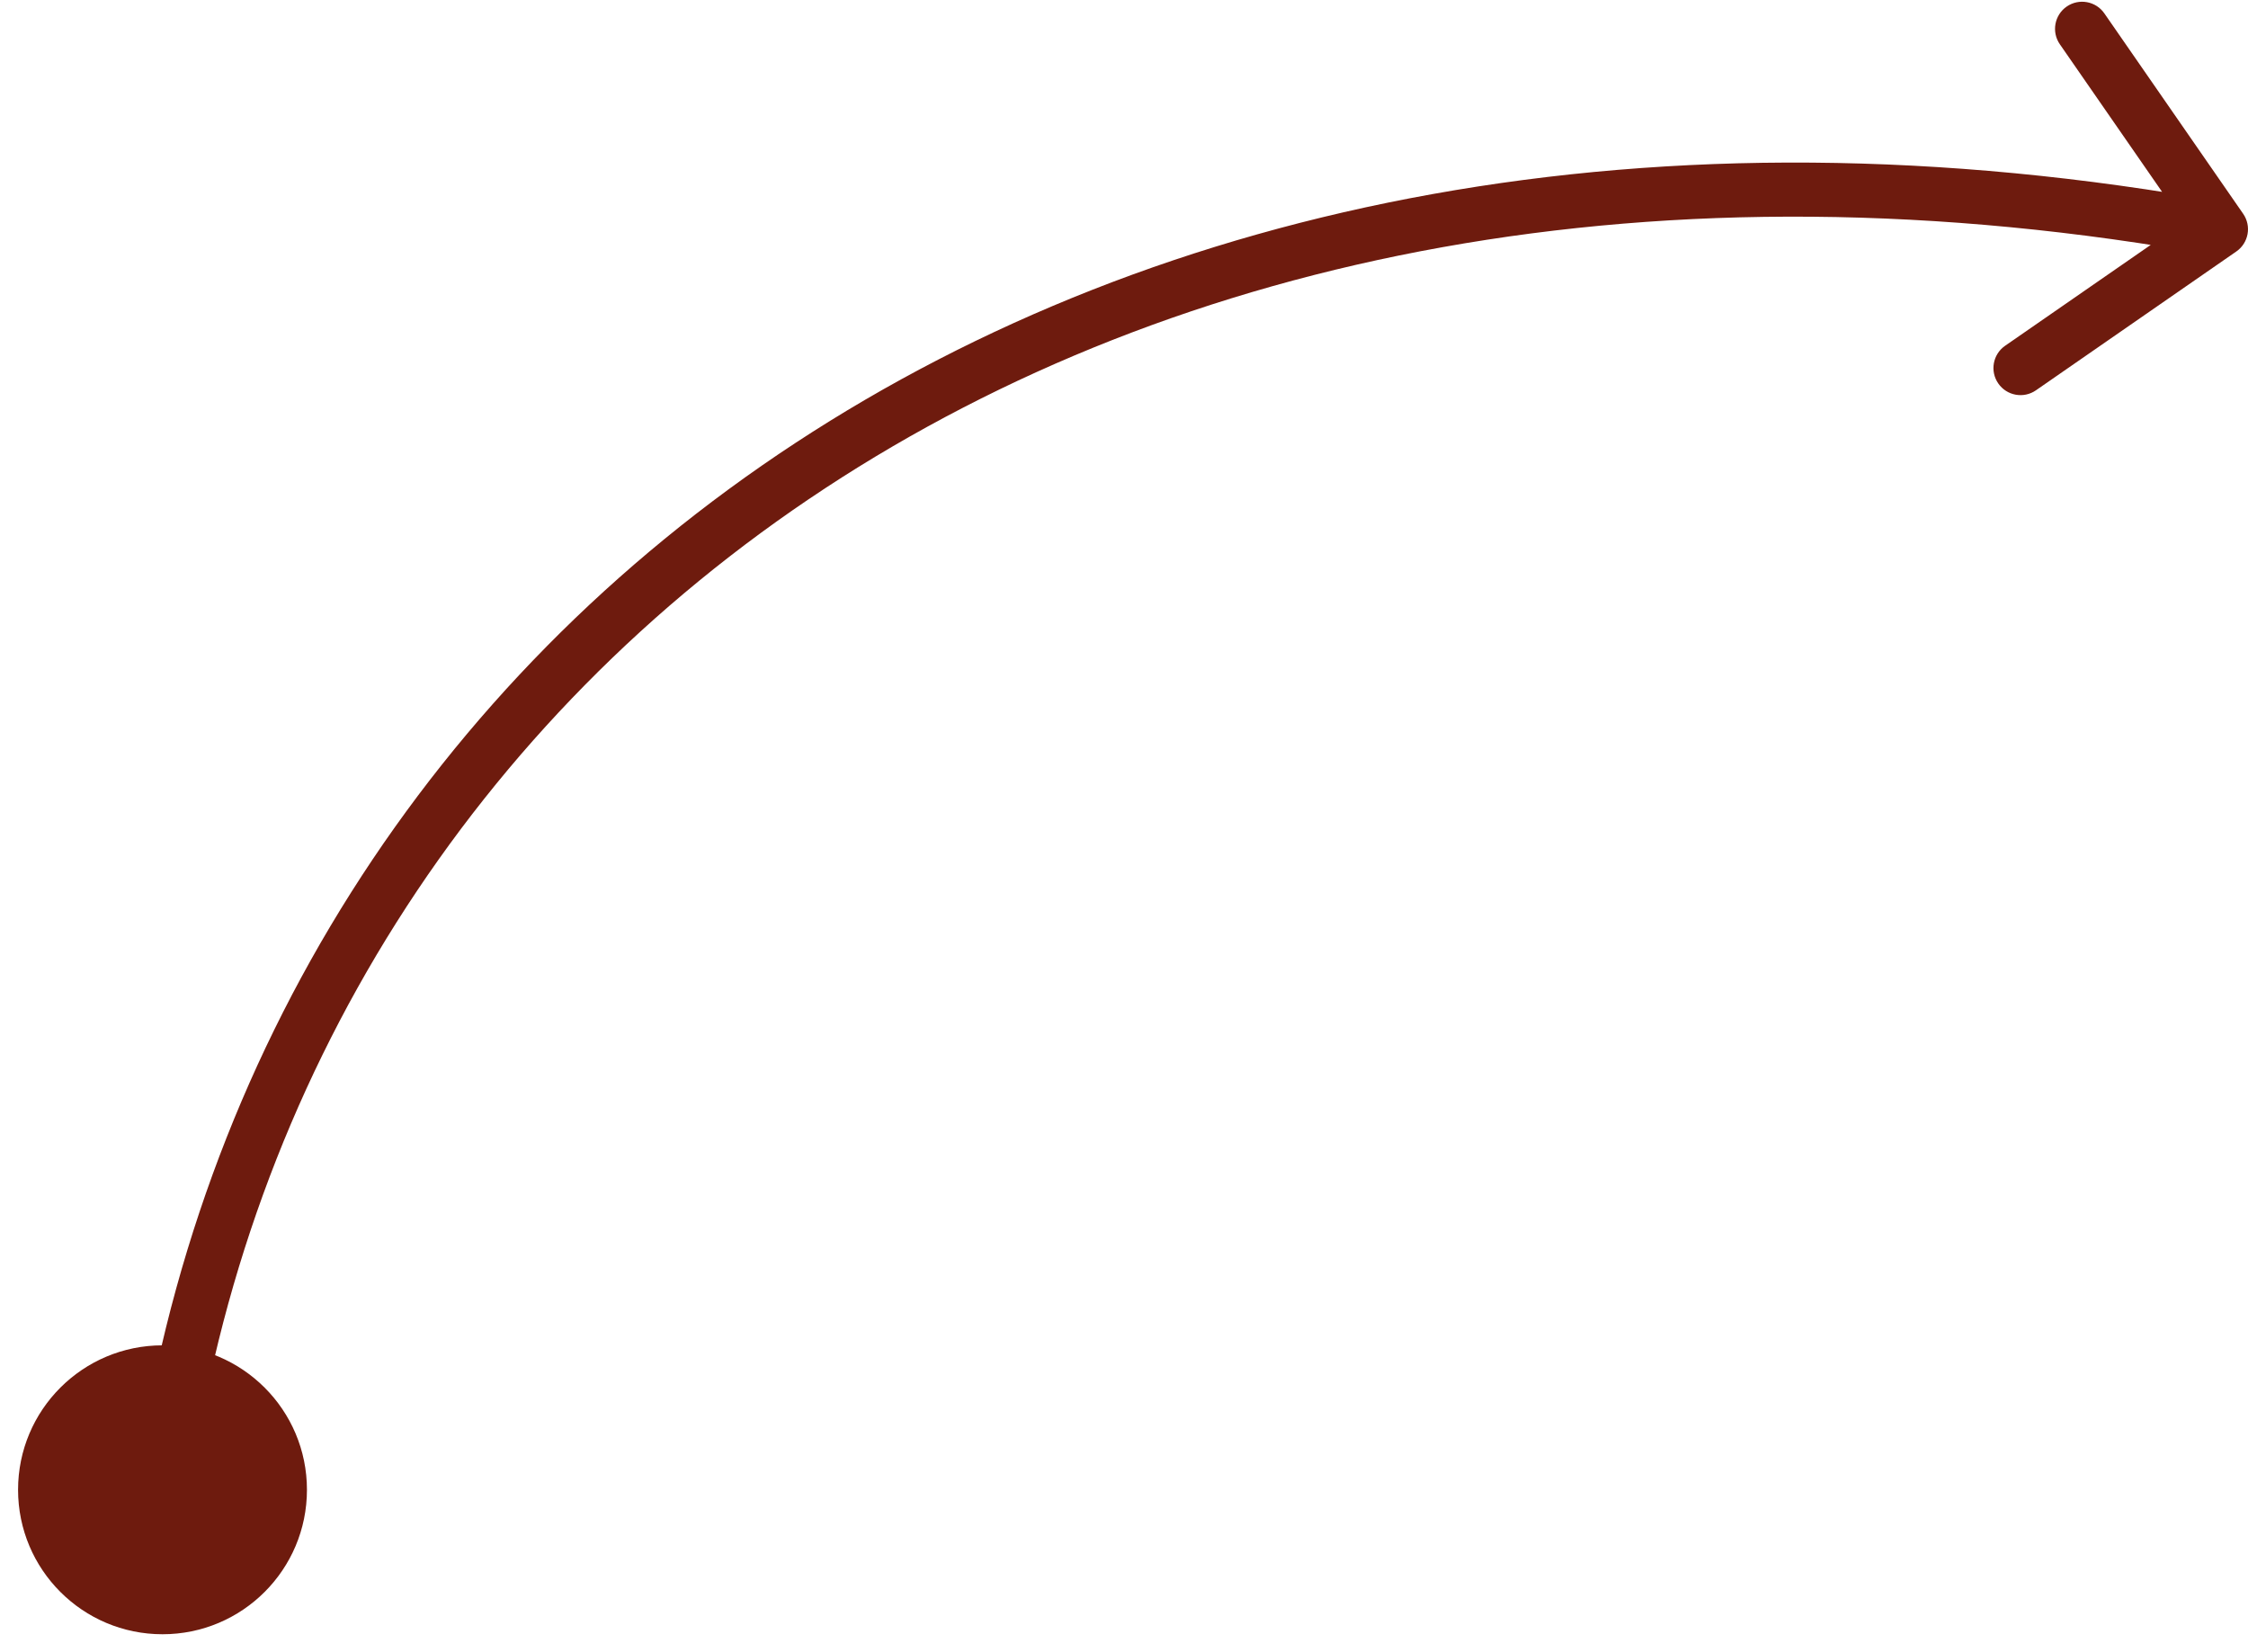 <svg width="83" height="61" viewBox="0 0 83 61" fill="none" xmlns="http://www.w3.org/2000/svg">
<path d="M0.667 55C0.667 57.946 3.054 60.333 6 60.333C8.946 60.333 11.333 57.946 11.333 55C11.333 52.054 8.946 49.667 6 49.667C3.054 49.667 0.667 52.054 0.667 55ZM82.569 9.284C83.023 8.97 83.136 8.347 82.822 7.893L77.697 0.495C77.383 0.041 76.76 -0.072 76.306 0.242C75.852 0.557 75.739 1.18 76.053 1.634L80.609 8.21L74.032 12.765C73.578 13.08 73.465 13.703 73.78 14.157C74.094 14.611 74.717 14.724 75.171 14.409L82.569 9.284ZM6 55L6.991 55.136C11.184 24.599 40.459 1.938 81.821 9.446L82 8.462L82.179 7.479C39.877 -0.201 9.382 23.024 5.009 54.864L6 55Z" fill="#6E1B0E"/>
</svg>
